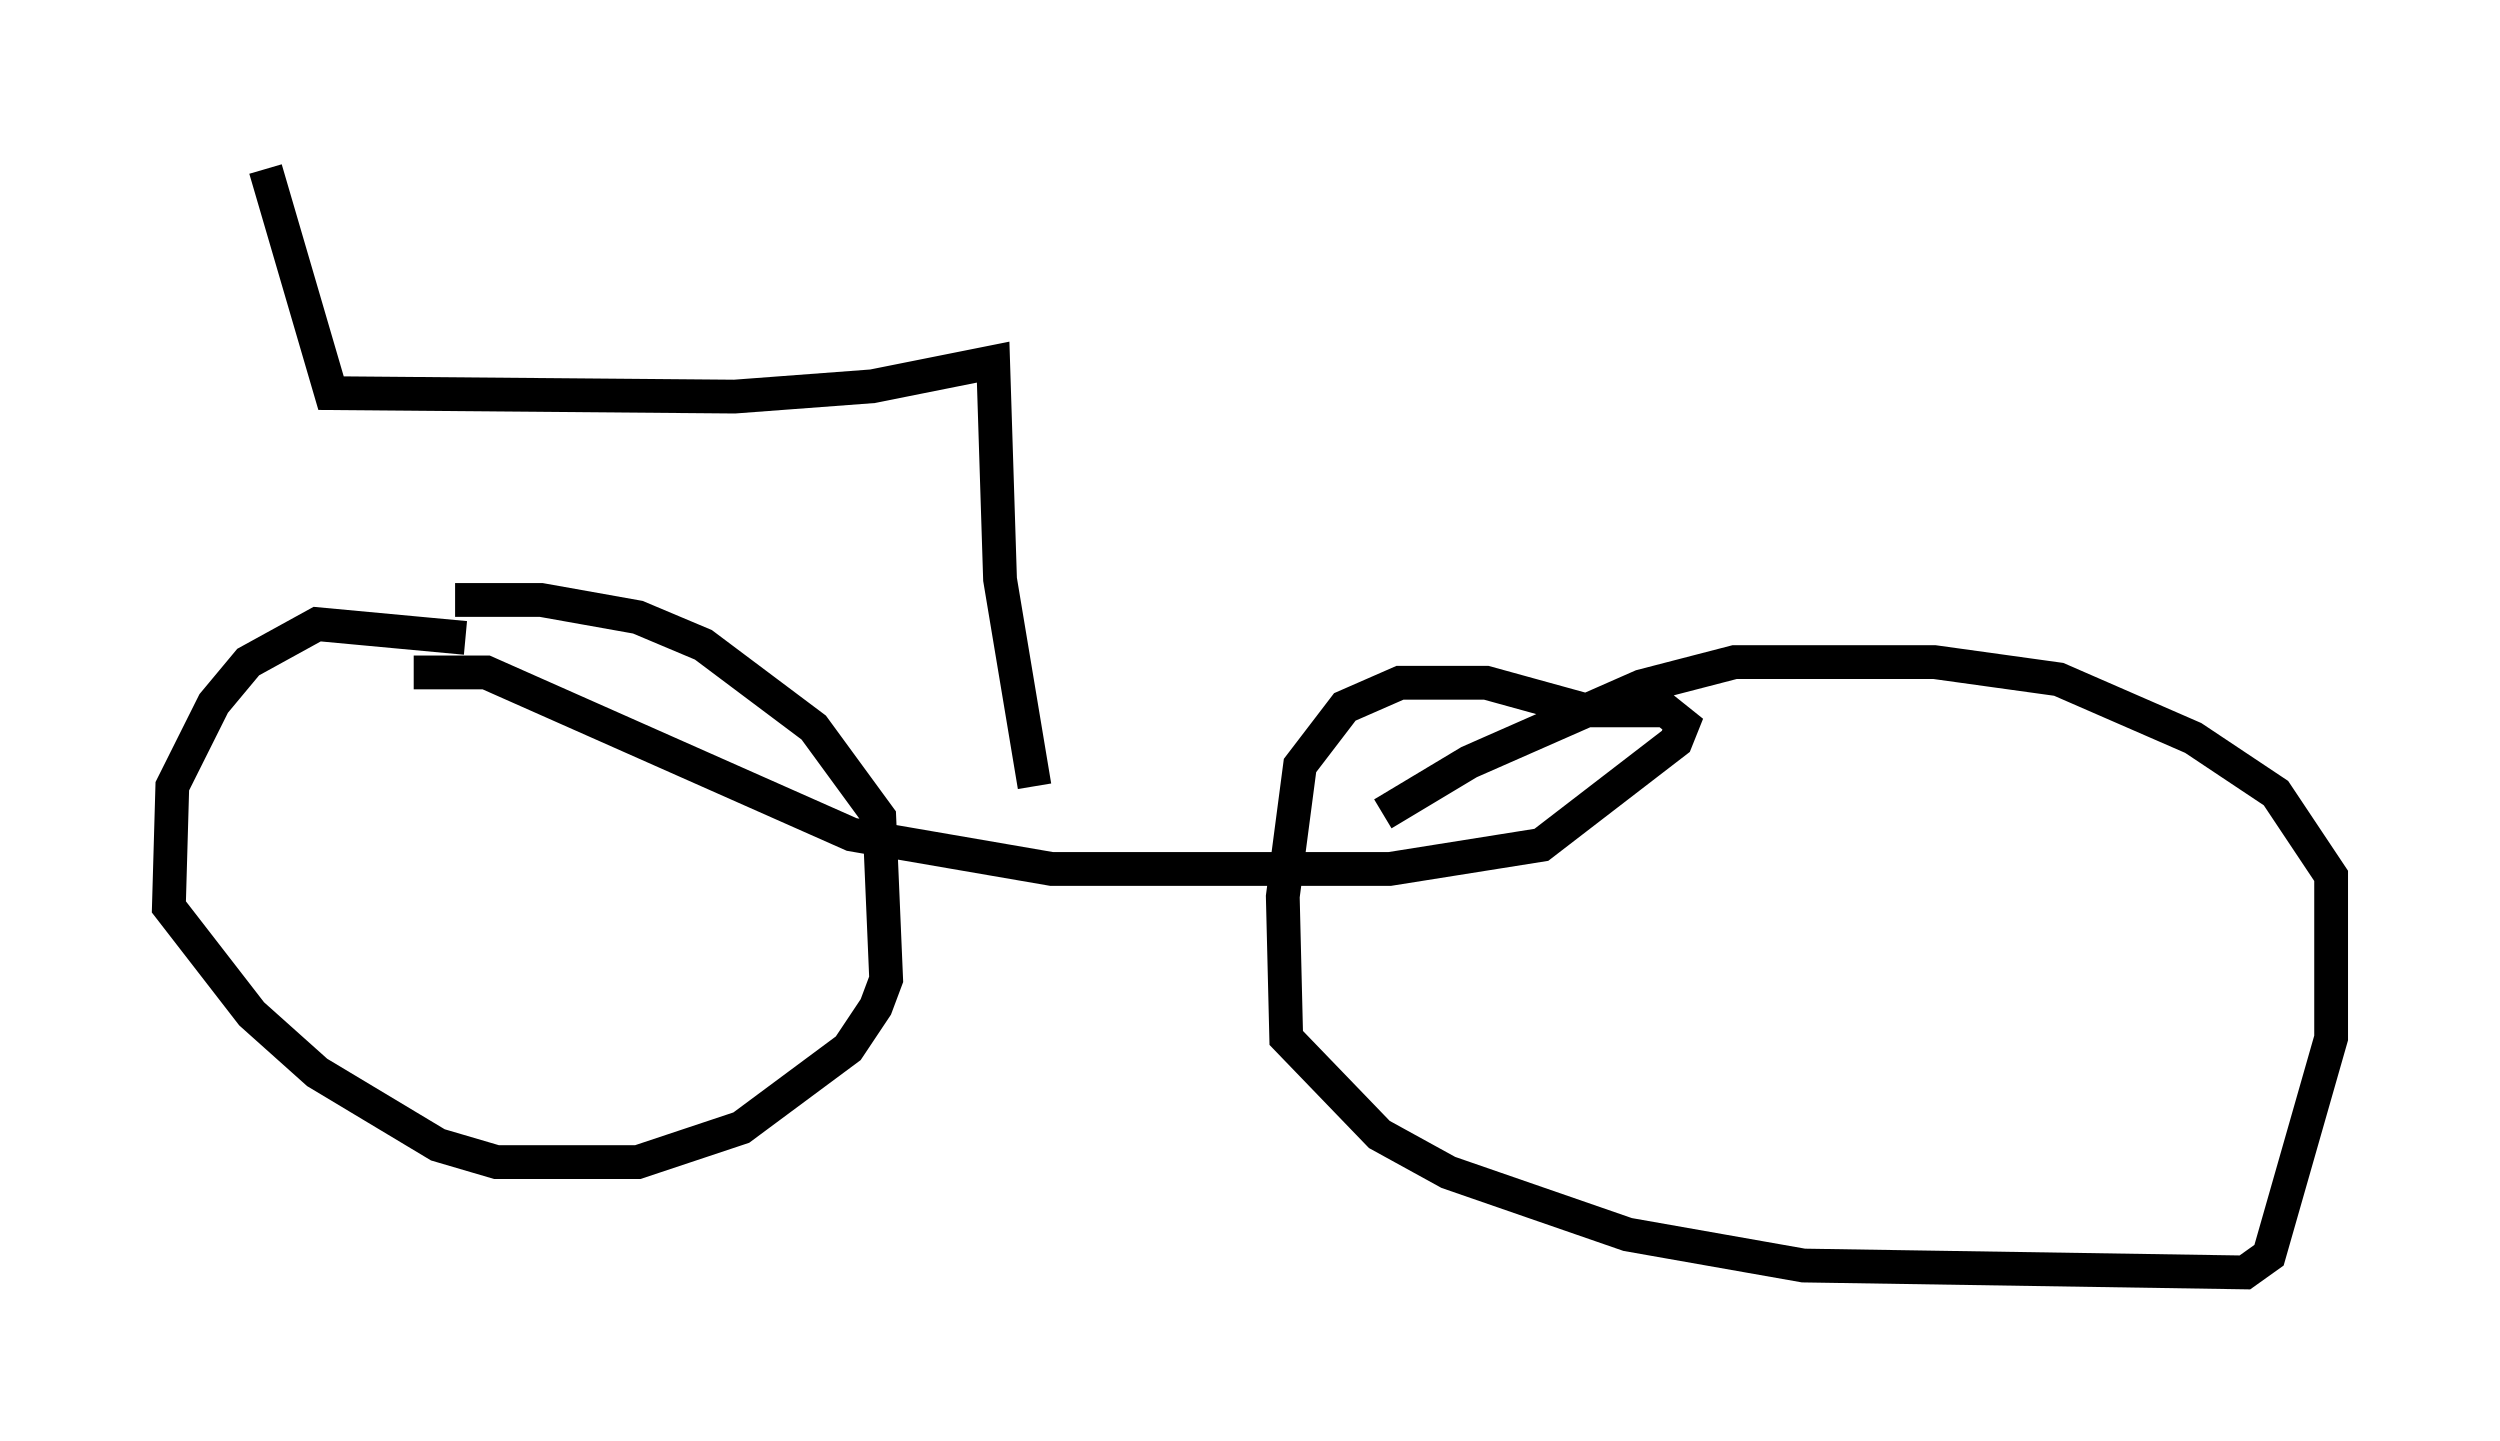 <?xml version="1.0" encoding="utf-8" ?>
<svg baseProfile="full" height="42.667" version="1.1" width="74.007" xmlns="http://www.w3.org/2000/svg" xmlns:ev="http://www.w3.org/2001/xml-events" xmlns:xlink="http://www.w3.org/1999/xlink"><defs /><rect fill="white" height="42.667" width="74.007" x="0" y="0" /><path d="M15.106, 19.292 m-1.327, -0.408 l-4.39, -0.408 -2.042, 1.123 l-1.021, 1.225 -1.225, 2.45 l-0.102, 3.573 2.45, 3.165 l1.94, 1.735 3.573, 2.144 l1.735, 0.51 4.185, 0.0 l3.063, -1.021 3.165, -2.348 l0.817, -1.225 0.306, -0.817 l-0.204, -4.798 -1.94, -2.654 l-3.267, -2.45 -1.94, -0.817 l-2.858, -0.51 -2.552, 0.0 m-1.225, 2.144 l2.144, 0.0 10.821, 4.798 l5.921, 1.021 10.004, 0.0 l4.492, -0.715 3.981, -3.063 l0.204, -0.51 -0.51, -0.408 l-2.348, 0.0 -2.96, -0.817 l-2.552, 0.0 -1.633, 0.715 l-1.327, 1.735 -0.51, 3.879 l0.102, 4.185 2.756, 2.858 l2.042, 1.123 5.308, 1.838 l5.206, 0.919 13.067, 0.204 l0.715, -0.51 1.838, -6.431 l0.0, -4.798 -1.633, -2.45 l-2.45, -1.633 -3.981, -1.735 l-3.675, -0.51 -5.921, 0.0 l-2.756, 0.715 -5.104, 2.246 l-2.552, 1.531 m-10.311, -0.817 l-1.021, -6.125 -0.204, -6.431 l-3.573, 0.715 -4.083, 0.306 l-11.944, -0.102 -1.94, -6.635 " fill="none" stroke="black" stroke-width="1" /></svg>